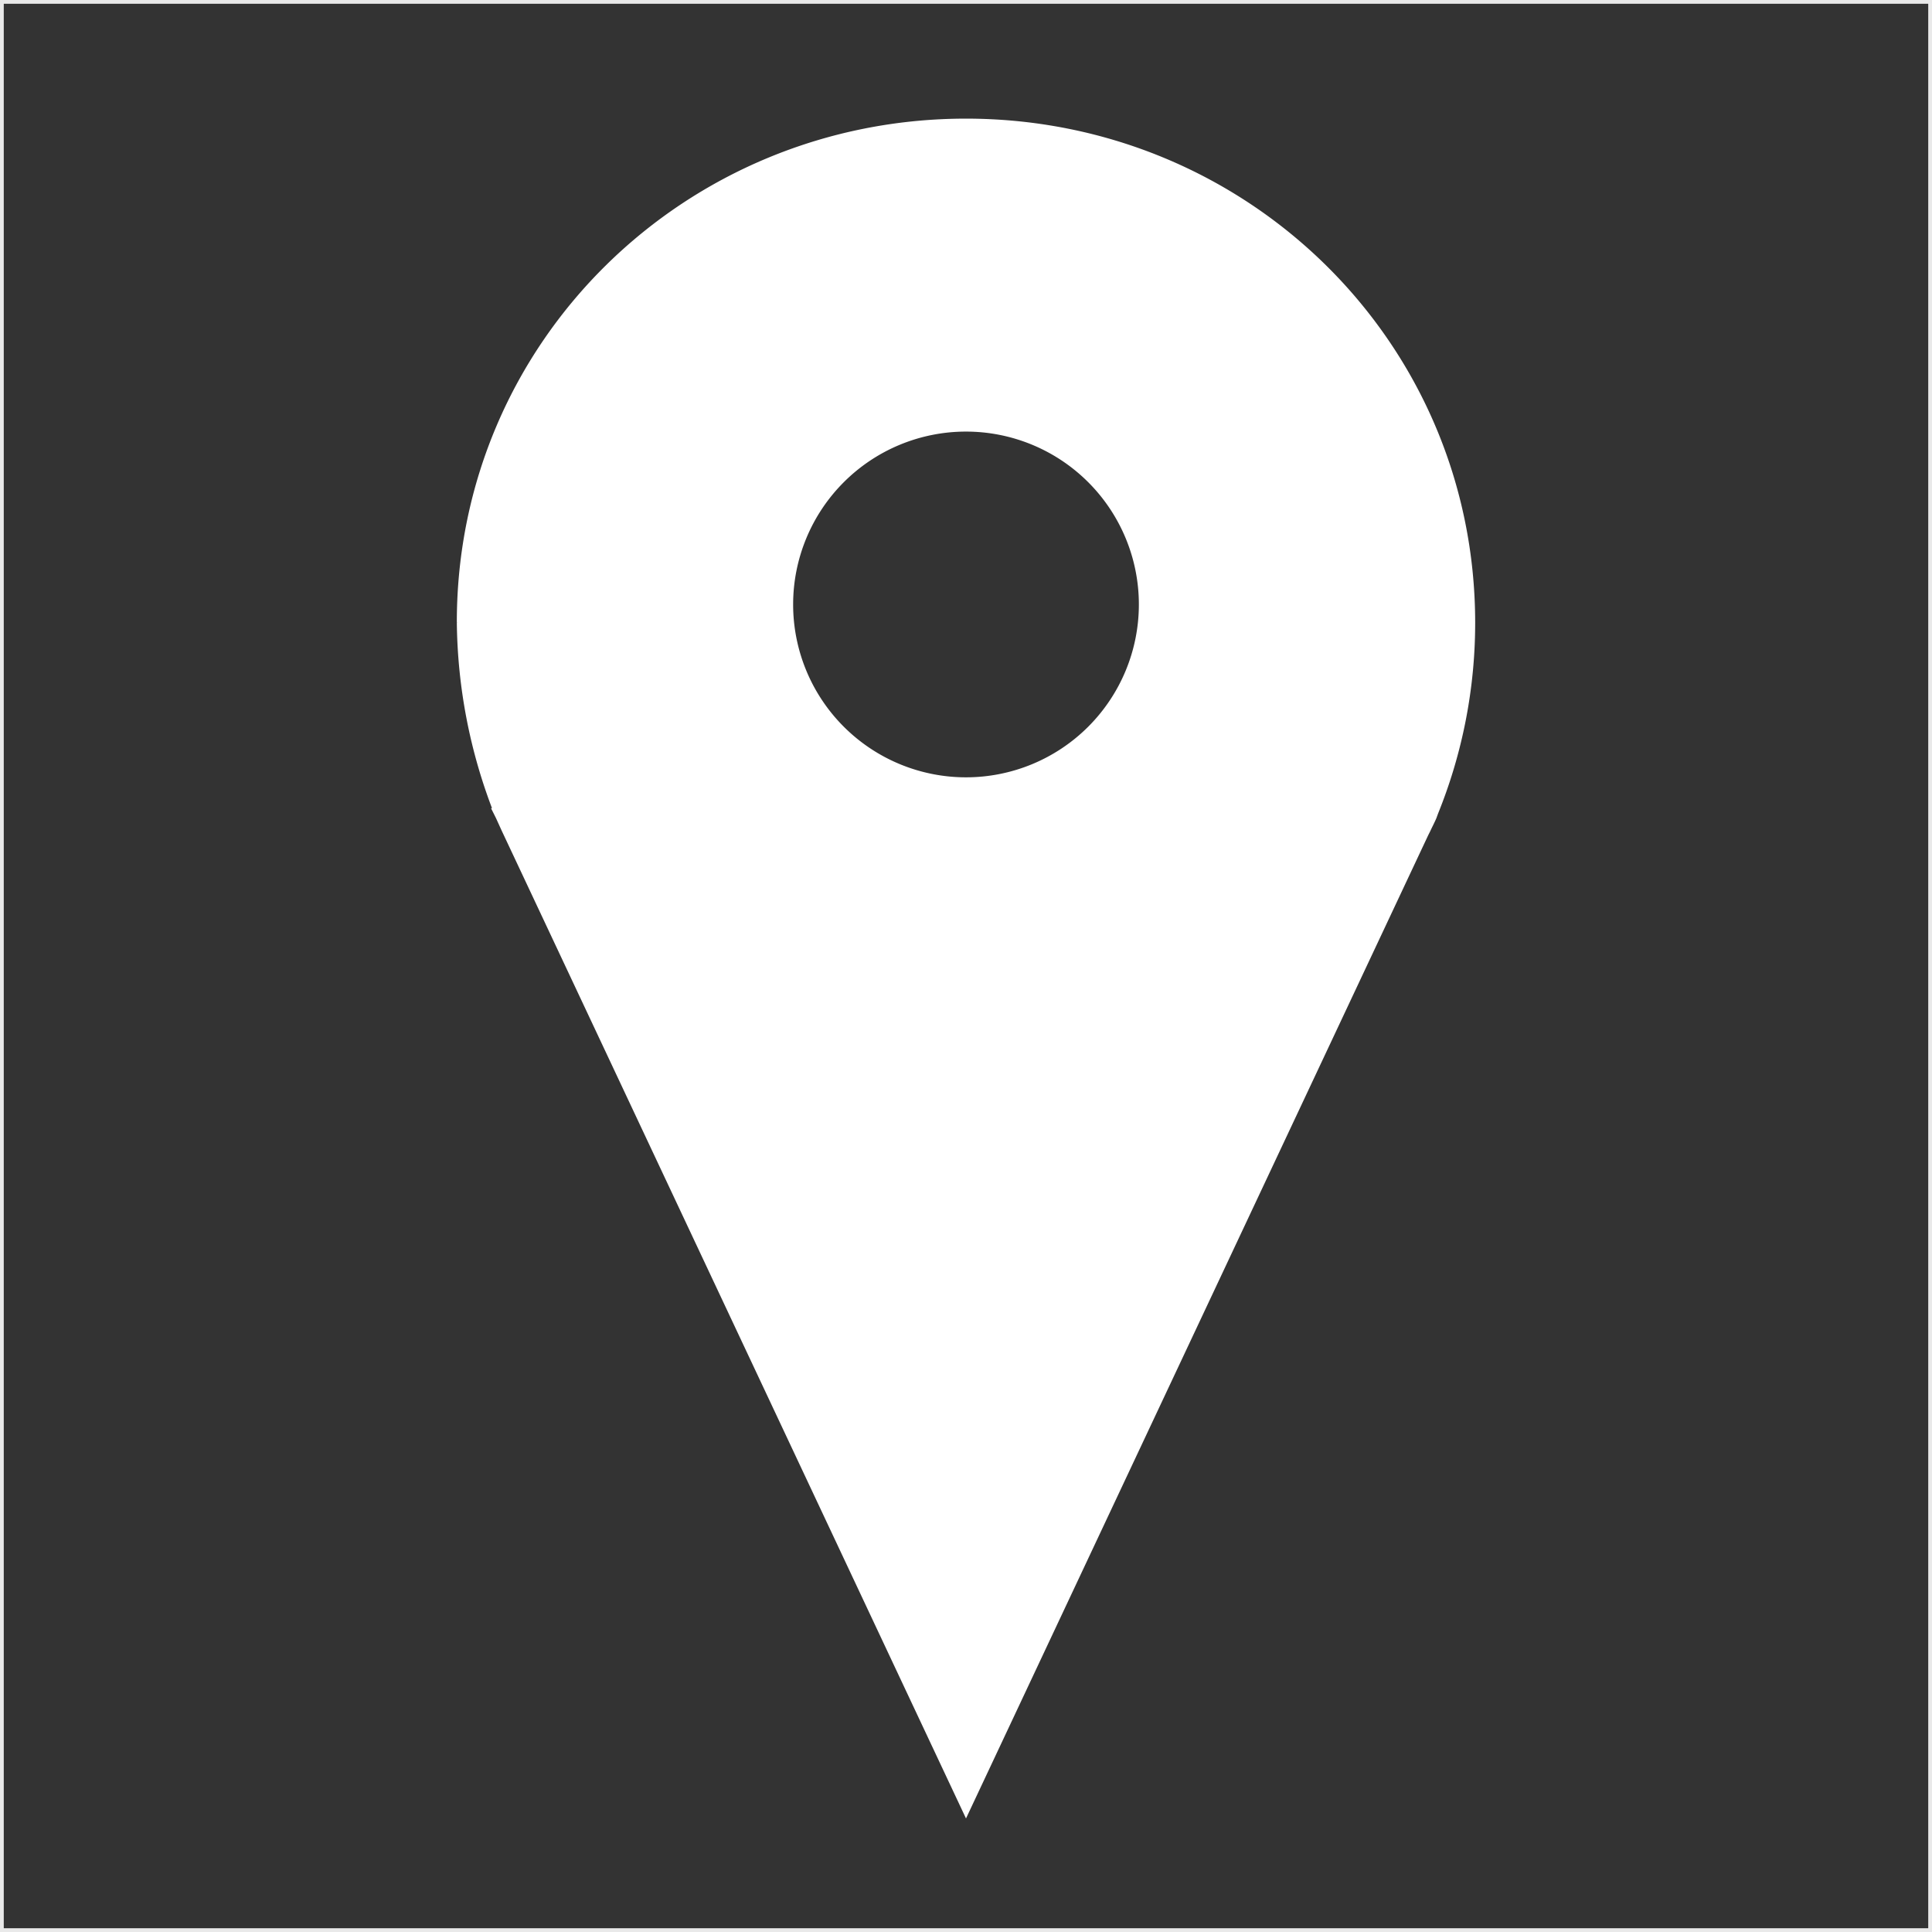 <svg id="Слой_1" data-name="Слой 1" xmlns="http://www.w3.org/2000/svg" xmlns:xlink="http://www.w3.org/1999/xlink" viewBox="0 0 513 513"><rect x="0" y="0" width="513" height="513" fill="#333333" stroke="none"/><defs><style>.cls-1{fill:none;stroke:#e9e9e9;}.cls-1,.cls-3{stroke-miterlimit:10;}.cls-2{clip-path:url(#clip-path);}.cls-3{fill:#fff;stroke:#fff;stroke-width:2px;}</style><clipPath id="clip-path" transform="translate(0.5 0.5)"><rect class="cls-1" width="512" height="512"/></clipPath></defs><title>location</title><g class="cls-2"><path class="cls-3" d="M256,206.9A46.9,46.9,0,1,1,302.9,160,46.9,46.9,0,0,1,256,206.9ZM256,32c-74,0-134.2,58.7-134.2,132.7a141.94,141.94,0,0,0,9.8,50.4h-.1l.6,1.2,1.5,3.3L256,480,377.8,220.9l.6-1.2c.5-1.1,1.1-2.2,1.6-3.4l.4-1.1a134.06,134.06,0,0,0,9.8-50.3C390.2,90.7,330,32,256,32Z" transform="translate(0.5 0.5)"/></g><rect class="cls-1" x="0.5" y="0.5" width="512" height="512"/></svg>